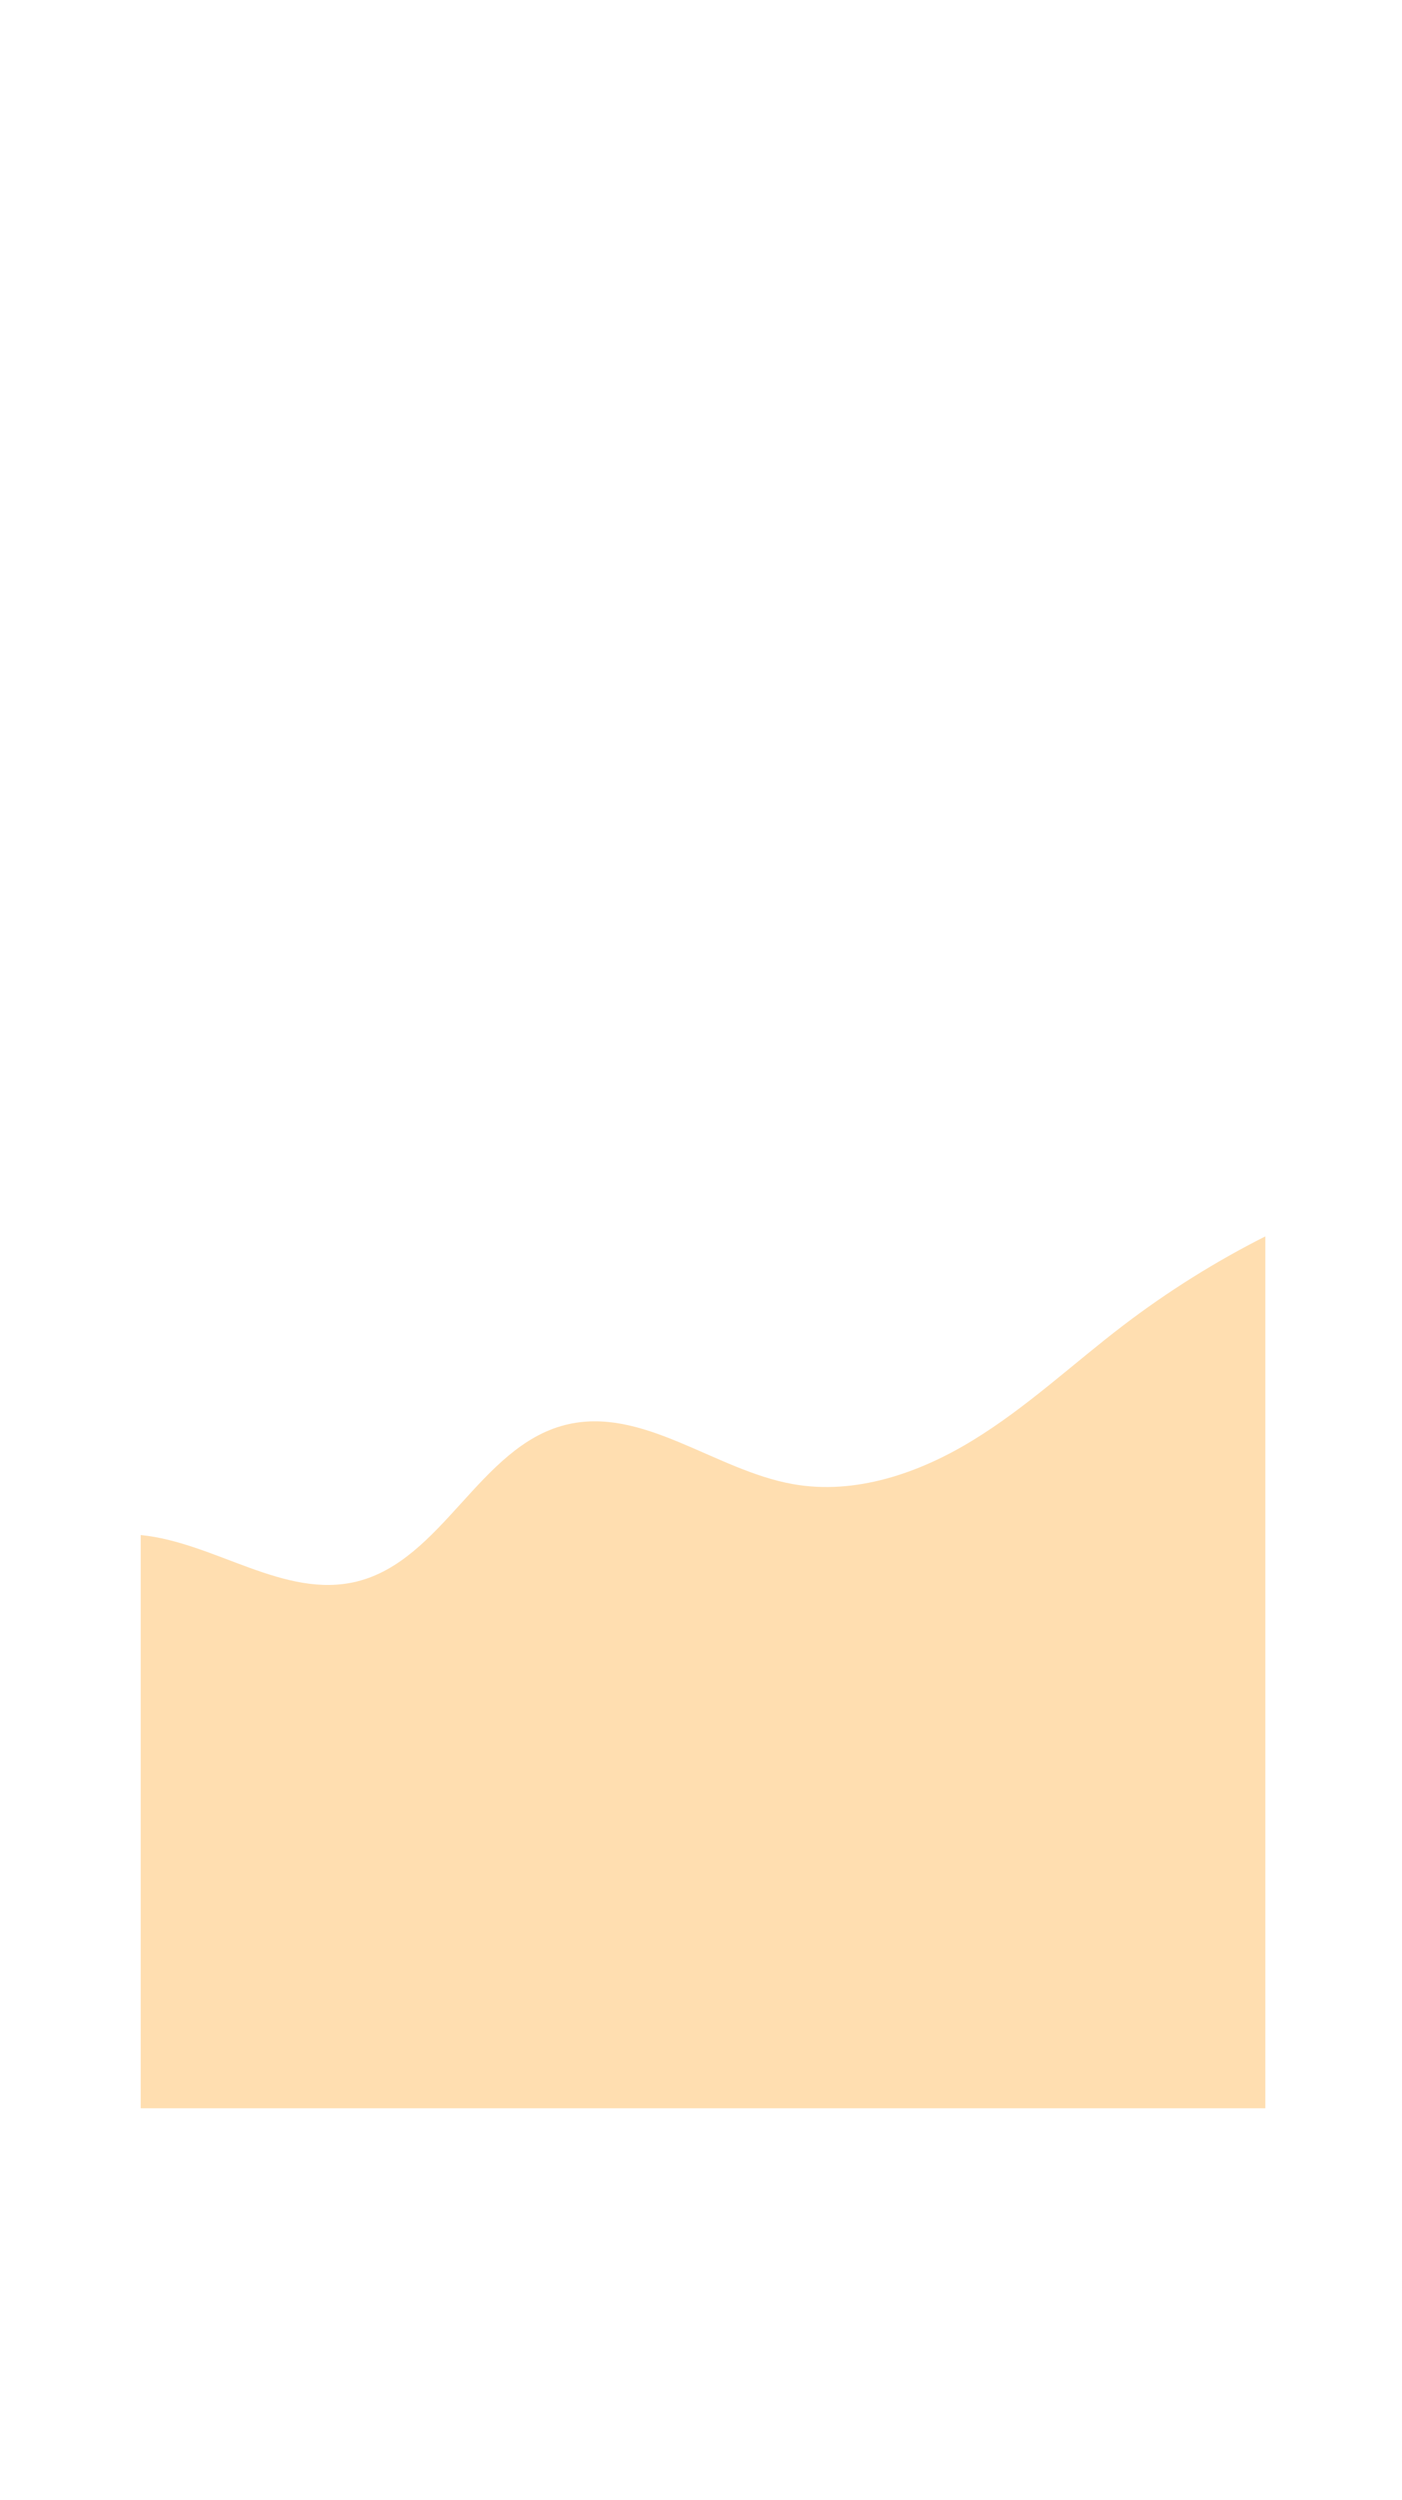 <?xml version="1.0" encoding="utf-8"?>
<!-- Generator: Adobe Illustrator 25.0.1, SVG Export Plug-In . SVG Version: 6.00 Build 0)  -->
<svg version="1.1" id="Layer_1" xmlns="http://www.w3.org/2000/svg" xmlns:xlink="http://www.w3.org/1999/xlink" x="0px" y="0px"
	 viewBox="0 0 1077.1 1920" style="enable-background:new 0 0 1077.1 1920;" xml:space="preserve">
<style type="text/css">
	.st0{fill:#FFDEB0;}
</style>
<path class="st0" d="M972,949.5c-38.4,19.4-75.1,42.4-109.3,68.5c-38.5,29.4-74.1,62.9-115.4,88.1c-41.3,25.3-90.4,42.1-138.1,33.6
	c-60.3-10.7-115.8-60.5-175.1-45.4c-65.7,16.7-94.2,104-160,120.2c-55.7,13.7-109.1-30.1-166-35.7V1619h864V949.5z"/>
</svg>
